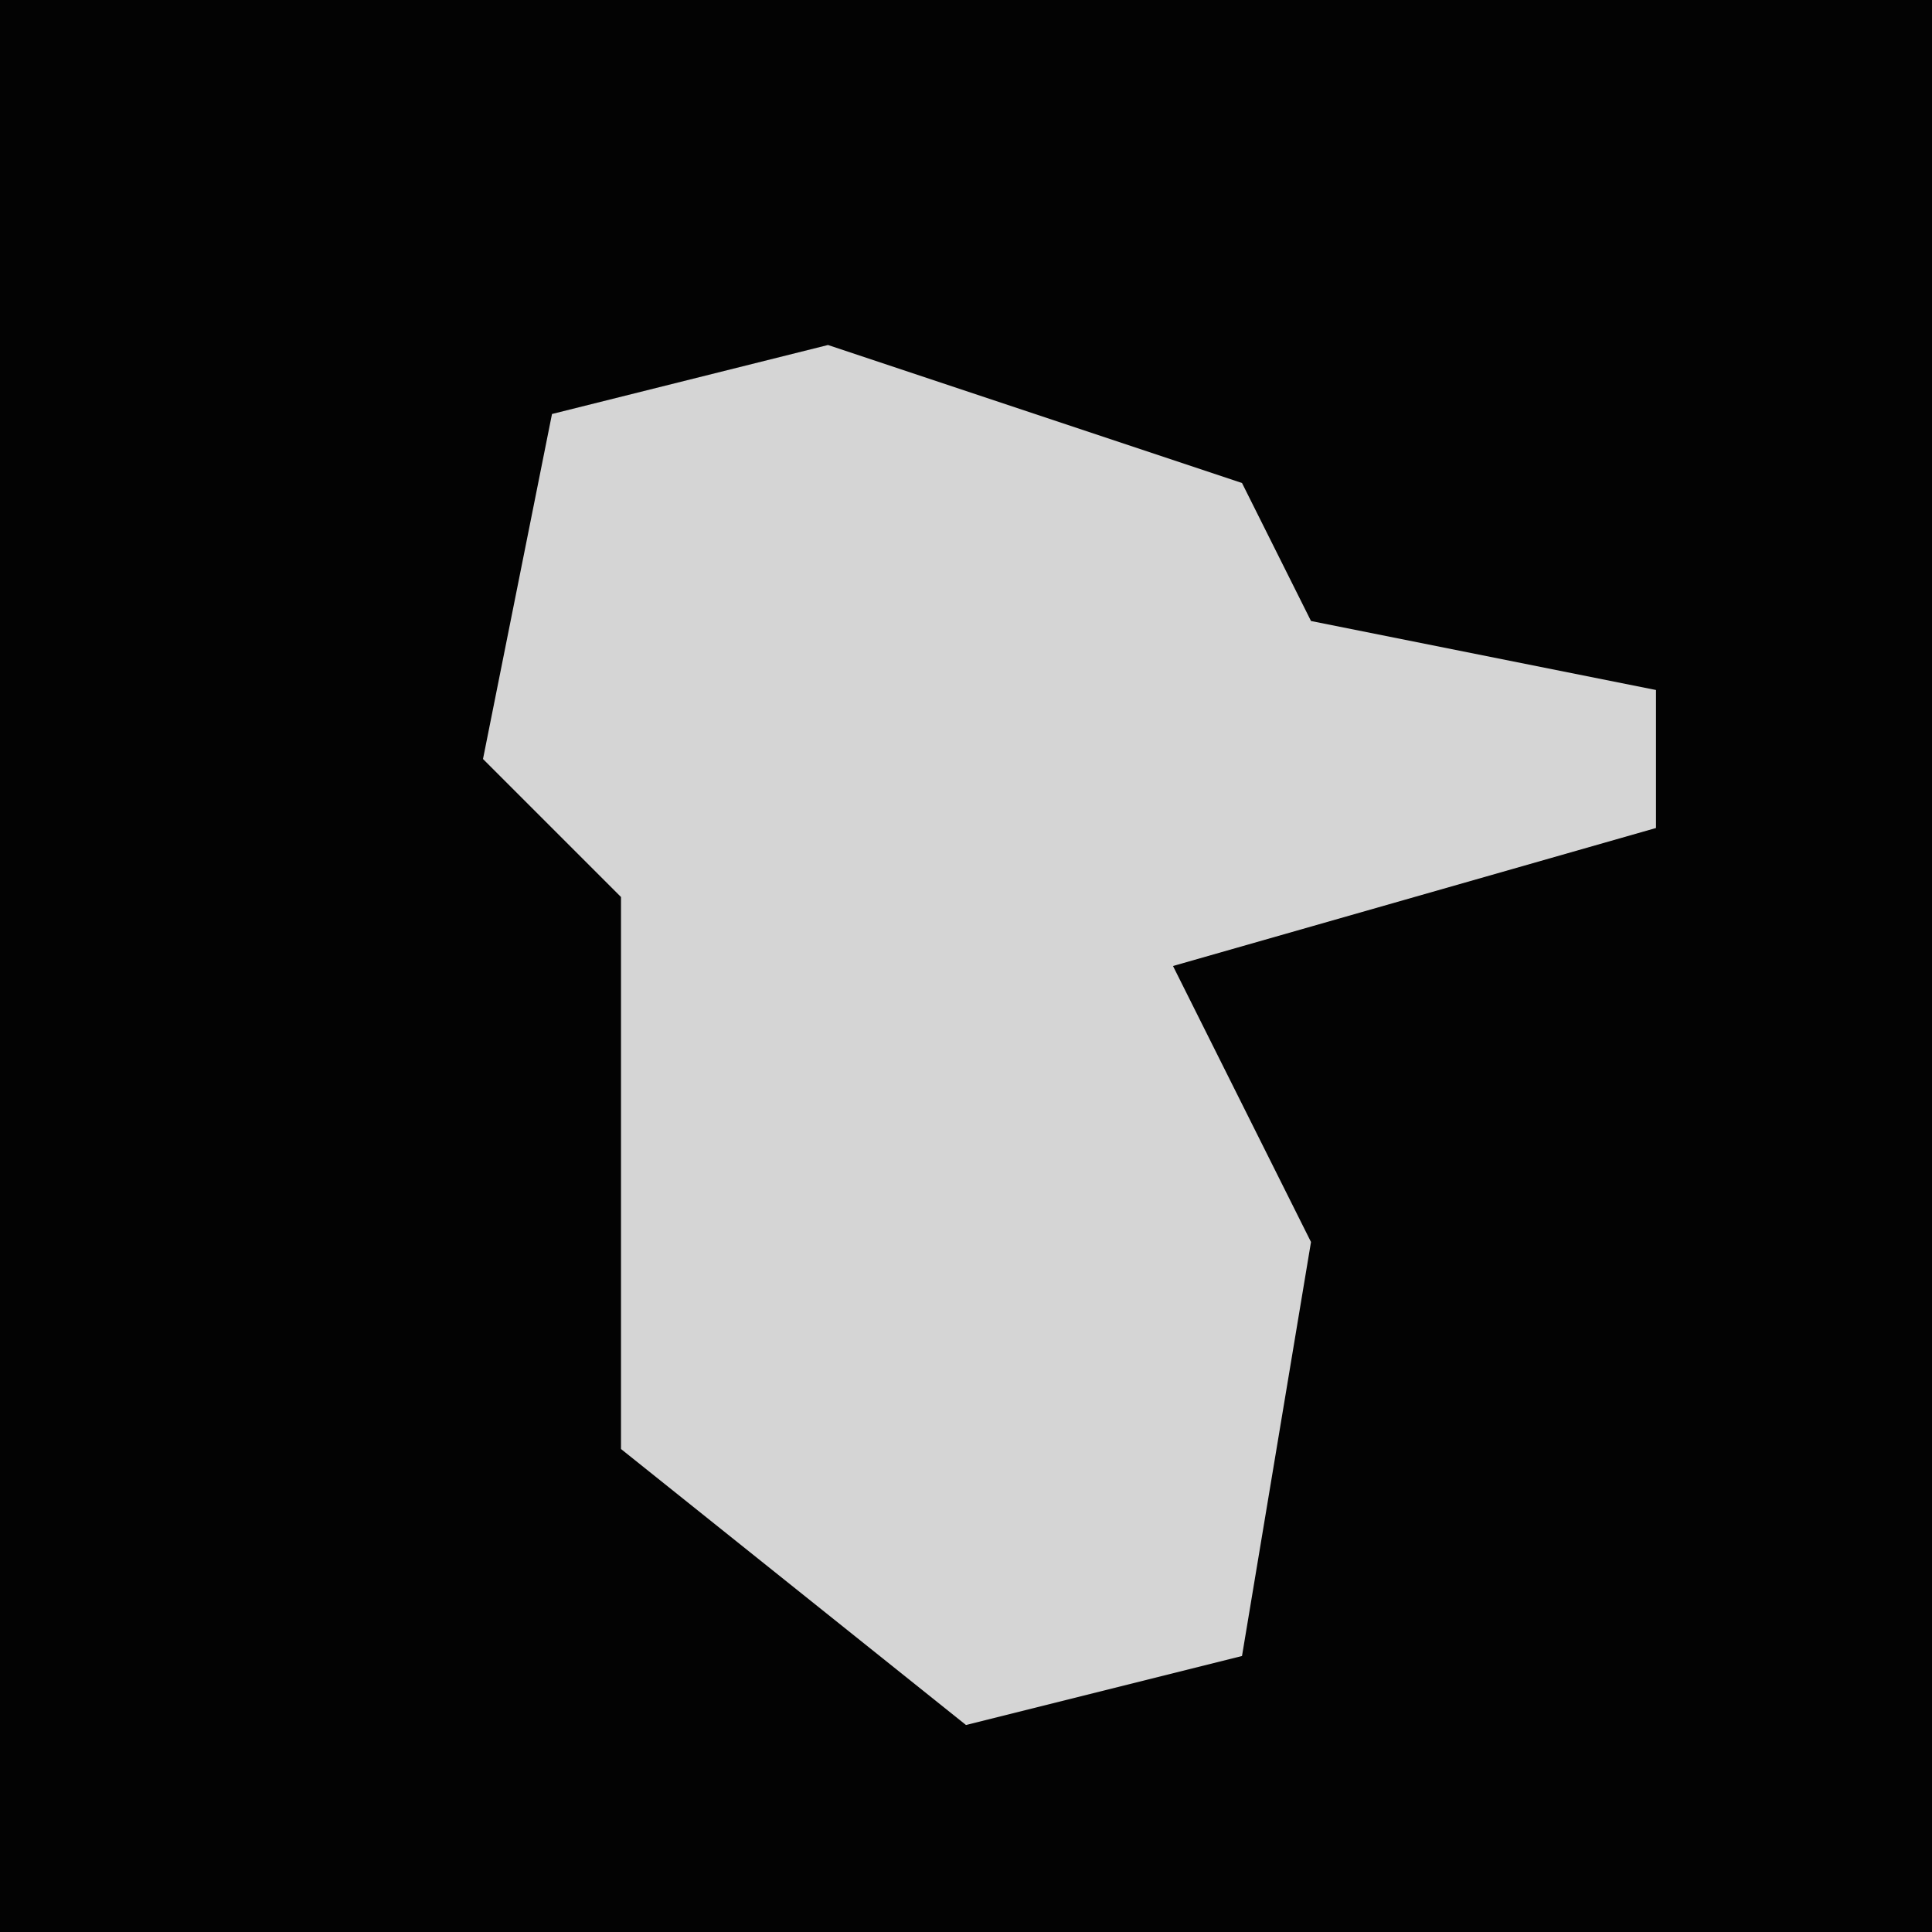 <?xml version="1.0" encoding="UTF-8"?>
<svg version="1.1" xmlns="http://www.w3.org/2000/svg" width="28" height="28">
<path d="M0,0 L28,0 L28,28 L0,28 Z " fill="#030303" transform="translate(0,0)"/>
<path d="M0,0 L6,2 L7,4 L12,5 L12,7 L5,9 L7,13 L6,19 L2,20 L-3,16 L-3,8 L-5,6 L-4,1 Z " fill="#D5D5D5" transform="translate(12,5)"/>
</svg>
